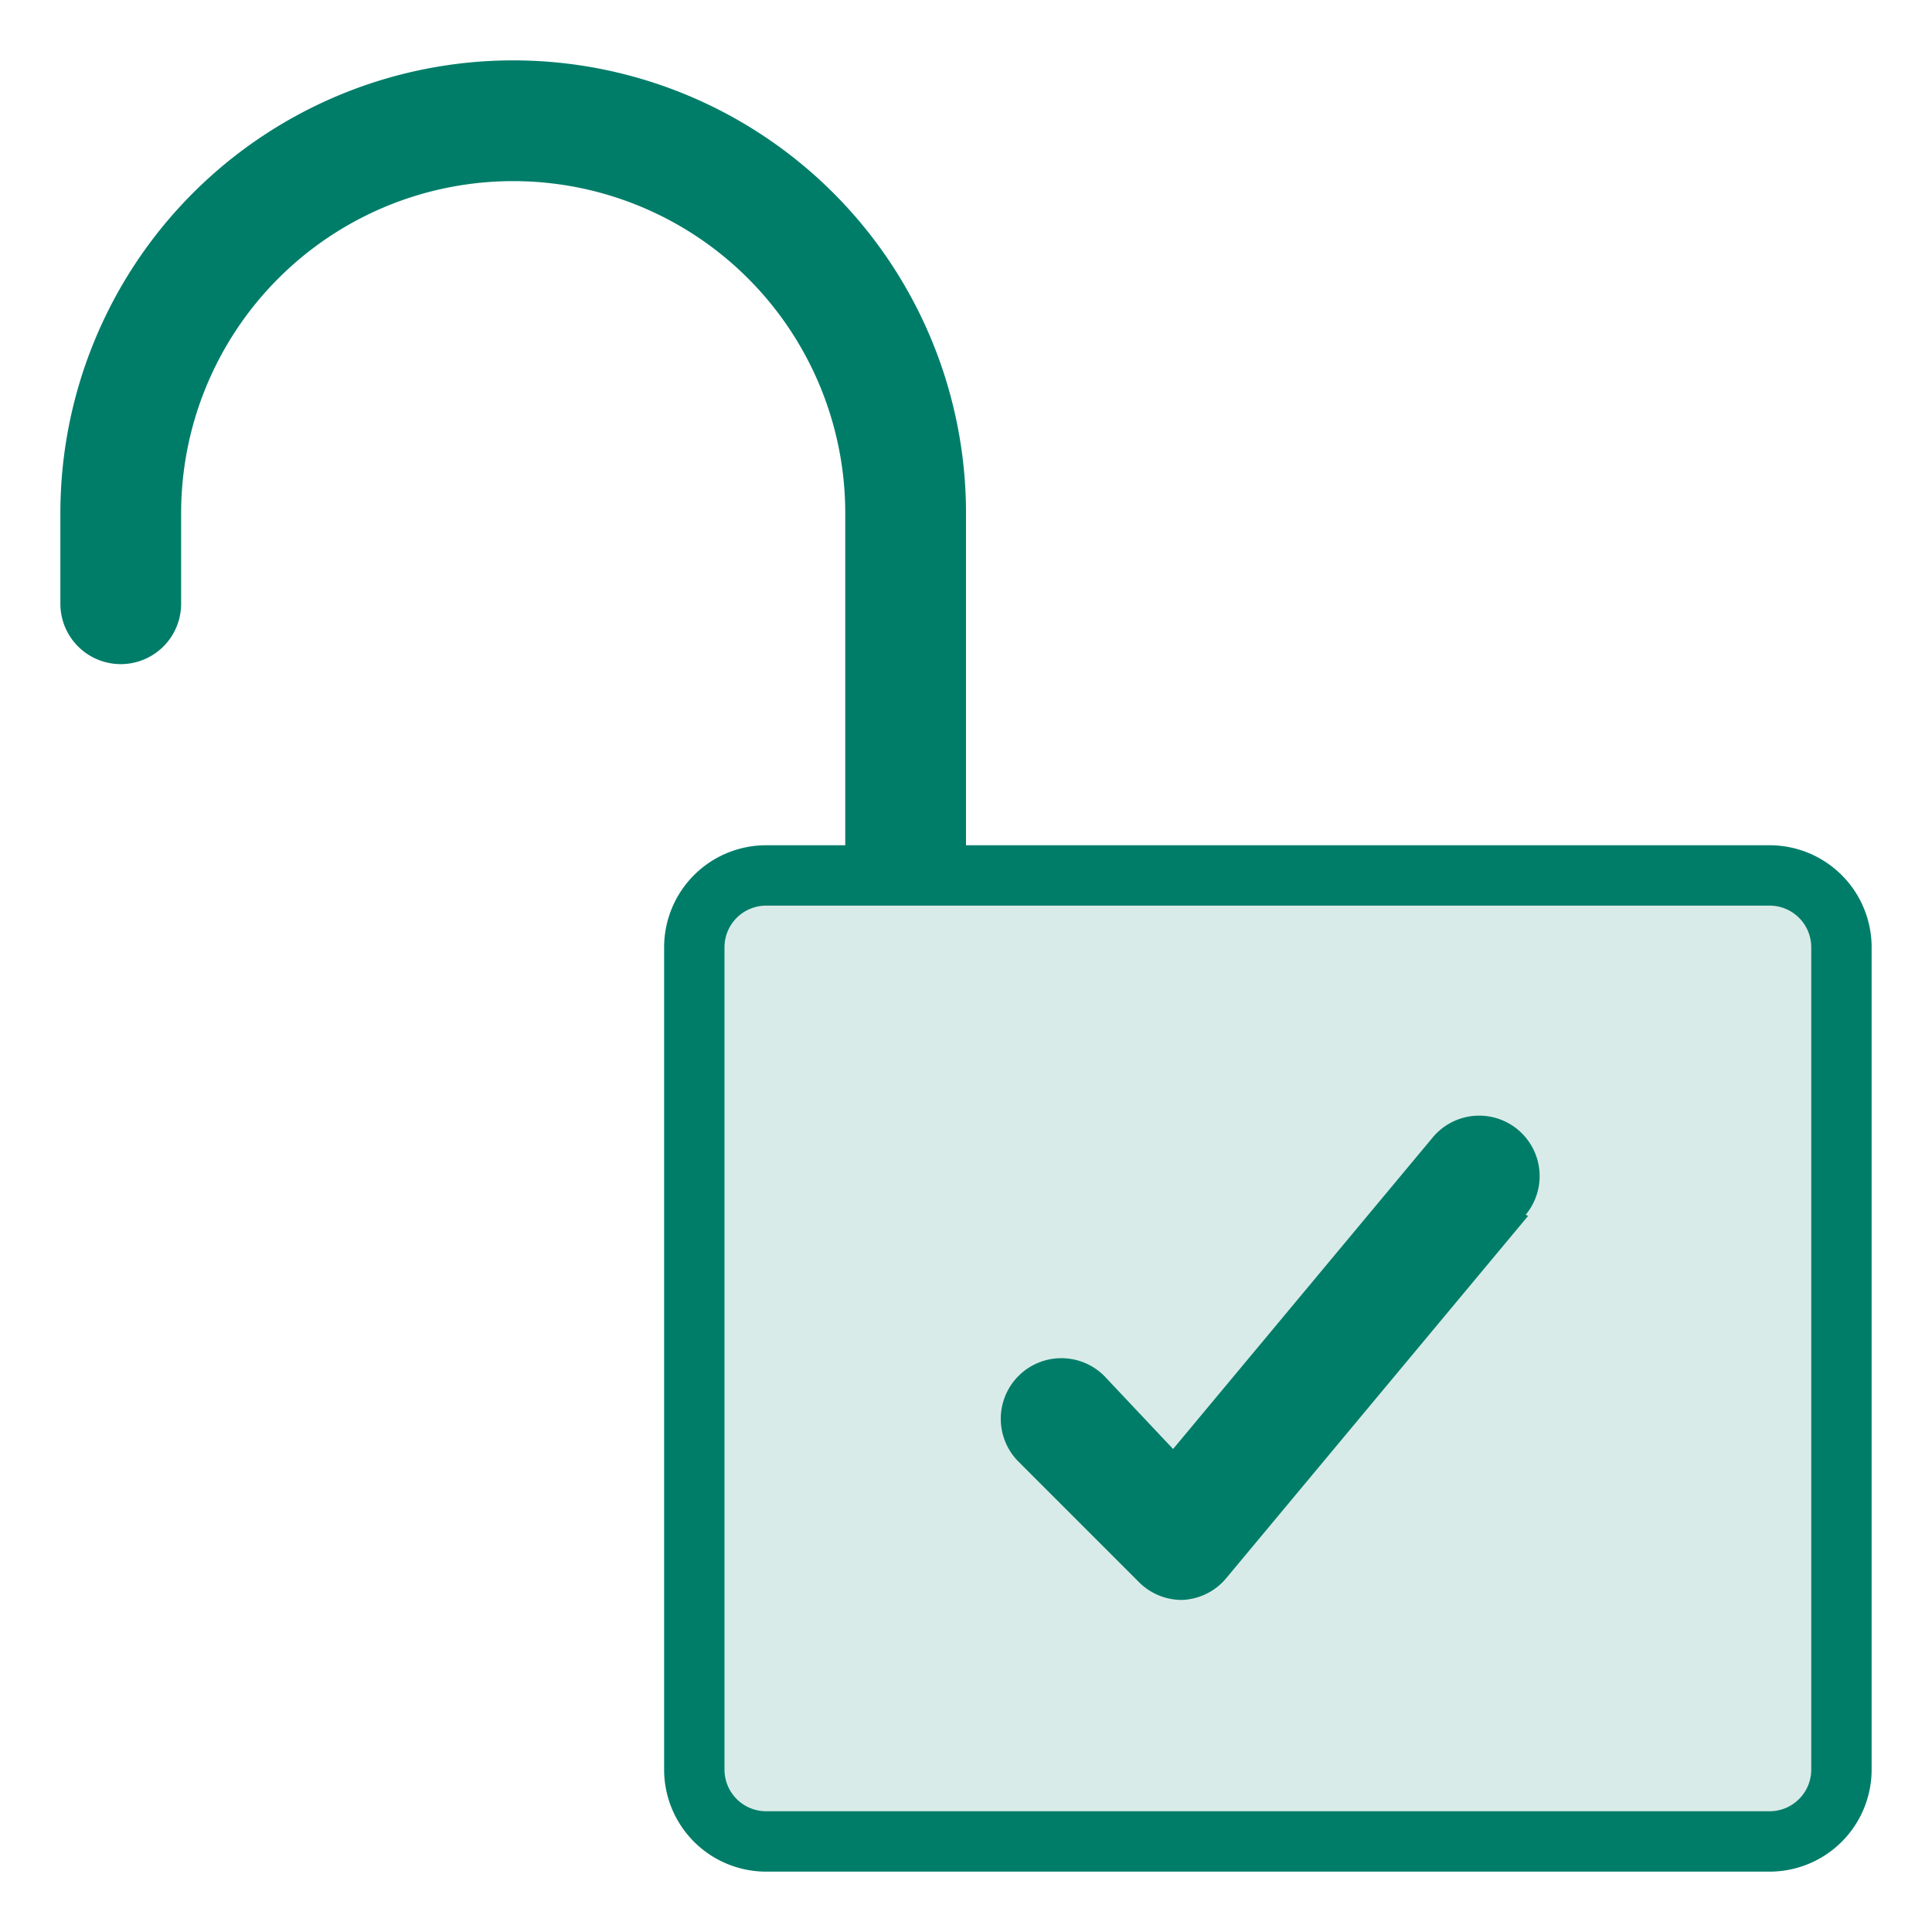 <svg xmlns="http://www.w3.org/2000/svg" viewBox="0 0 32 32"><defs><style>.cls-1{fill:#007d69;}.cls-2{fill:#d9ebe8;}</style></defs><title>icon-dataset-public-md</title><g id="outline"><path class="cls-1" d="M29.31,14H16V8.5a7.5,7.5,0,0,0-15,0V10a1,1,0,0,0,2,0V8.5a5.5,5.5,0,0,1,11,0V14H12.69A1.69,1.69,0,0,0,11,15.69V29.31A1.69,1.69,0,0,0,12.69,31H29.31A1.69,1.69,0,0,0,31,29.31V15.69A1.69,1.69,0,0,0,29.31,14Z"/><path class="cls-2" d="M29.31,15H12.69a.69.69,0,0,0-.69.69V29.31a.69.69,0,0,0,.69.69H29.31a.69.69,0,0,0,.69-.69V15.69A.69.69,0,0,0,29.31,15Zm-4,5.14-5,6a1,1,0,0,1-.73.36h0a1,1,0,0,1-.71-.29l-2-2a1,1,0,0,1,1.42-1.42L19.43,24l4.3-5.16a1,1,0,0,1,1.54,1.28Z"/></g></svg>